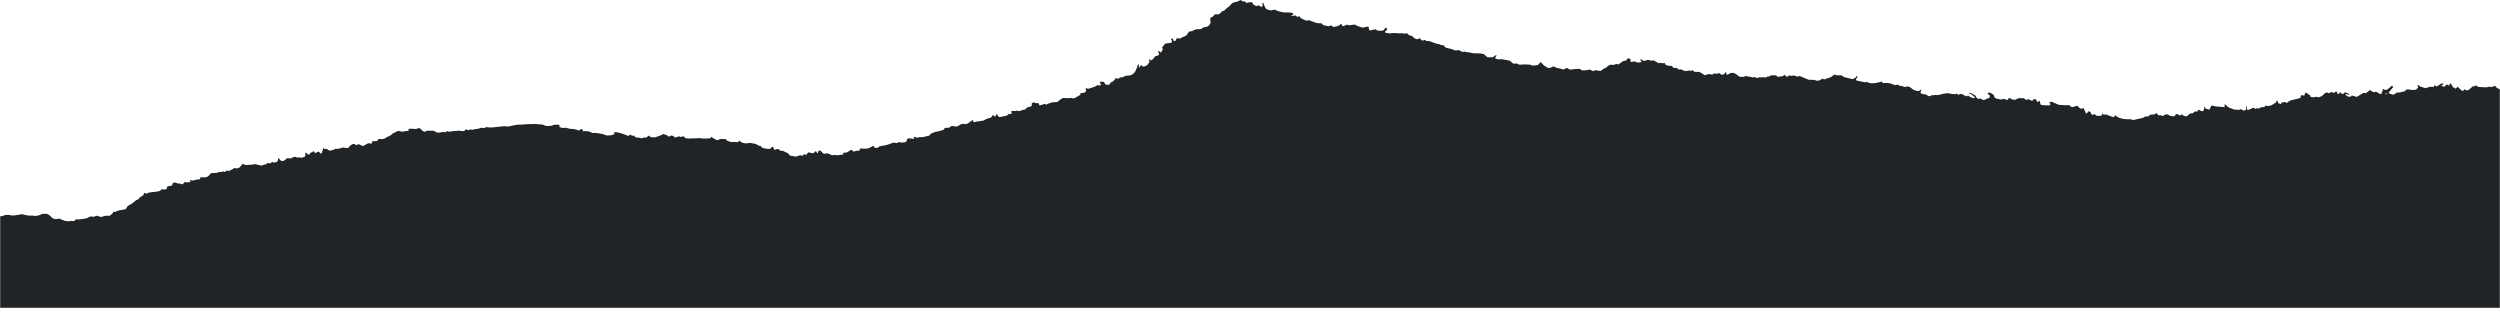 <svg width="390" height="49" viewBox="0 0 390 49" fill="none" xmlns="http://www.w3.org/2000/svg">
<path d="M389.97 13.964V48.016H0.031C0.031 43.257 0.031 38.503 0.031 33.744C0.196 33.716 0.373 33.716 0.522 33.65C0.903 33.48 1.278 33.48 1.676 33.584C1.853 33.628 2.052 33.634 2.234 33.606C2.642 33.557 3.045 33.474 3.449 33.408C3.957 33.546 4.465 33.694 5 33.628C5.072 33.617 5.155 33.628 5.221 33.656C5.392 33.722 5.552 33.672 5.718 33.656C6.066 33.628 6.364 33.48 6.646 33.353C6.784 33.353 6.9 33.359 7.01 33.353C7.33 33.326 7.601 33.43 7.811 33.672C7.883 33.755 7.971 33.832 8.054 33.909C8.286 34.129 8.556 34.228 8.877 34.162C9.004 34.134 9.131 34.118 9.247 34.096C9.335 34.134 9.401 34.167 9.467 34.2C9.97 34.426 10.478 34.608 11.041 34.465C11.146 34.437 11.262 34.481 11.373 34.486C11.428 34.486 11.483 34.486 11.538 34.486C11.66 34.388 11.77 34.3 11.897 34.195C12.449 34.3 12.974 34.112 13.537 34.057C13.863 33.793 14.244 33.683 14.652 33.832C14.79 33.755 14.906 33.694 15.006 33.645C15.299 33.722 15.575 33.788 15.818 33.854C16.276 33.656 16.48 33.628 17.055 33.667C17.325 33.518 17.585 33.342 17.695 33.04C17.844 33.029 17.96 33.078 18.093 33.007C18.441 32.819 18.827 32.748 19.219 32.709C19.346 32.699 19.473 32.66 19.589 32.638C19.716 32.451 19.826 32.28 19.937 32.121C20.047 32.055 20.147 32 20.241 31.945C20.34 31.895 20.439 31.851 20.533 31.791C20.892 31.565 21.146 31.185 21.61 31.081C21.743 30.696 22.212 30.663 22.4 30.366C22.46 30.261 22.394 30.145 22.516 30.09C22.632 30.135 22.747 30.178 22.852 30.217C23.256 29.969 23.703 29.975 24.122 29.931C24.421 29.898 24.719 29.865 24.995 29.755C25.056 29.683 25.116 29.617 25.166 29.557C25.431 29.469 25.702 29.683 25.978 29.469C26.017 29.364 26.066 29.227 26.121 29.073C26.359 29.034 26.596 28.99 26.834 28.951C26.878 28.808 26.917 28.682 26.961 28.544C27.104 28.517 27.248 28.489 27.38 28.467C27.541 28.528 27.69 28.643 27.811 28.621C28.038 28.583 28.203 28.704 28.358 28.754C28.568 28.726 28.651 28.605 28.733 28.478C28.761 28.434 28.816 28.412 28.866 28.374C28.976 28.412 29.081 28.445 29.175 28.478C29.269 28.451 29.352 28.412 29.445 28.401C29.545 28.39 29.655 28.5 29.738 28.352C29.694 28.275 29.645 28.198 29.6 28.115C29.6 28.104 29.611 28.088 29.617 28.071C29.948 28.2 30.27 28.183 30.583 28.022C30.804 28 31.003 27.978 31.202 27.956C31.218 27.835 31.235 27.747 31.251 27.648C31.588 27.659 31.925 27.708 32.223 27.631C32.527 27.477 32.742 27.279 32.886 27.015C33.245 26.993 33.581 26.971 33.913 26.954C34.194 26.707 34.581 26.949 34.84 26.729C34.956 26.773 35.039 26.806 35.1 26.828C35.216 26.734 35.31 26.652 35.404 26.575C35.525 26.624 35.63 26.663 35.707 26.69C36.022 26.52 36.32 26.36 36.624 26.195C36.712 26.223 36.817 26.256 36.917 26.288C37.071 26.239 37.215 26.189 37.358 26.14C37.53 25.942 37.701 25.744 37.877 25.54C38.093 25.628 38.27 25.799 38.513 25.744C38.805 25.678 39.103 25.744 39.401 25.672C39.595 25.623 39.827 25.579 39.998 25.645C40.269 25.749 40.544 25.76 40.777 25.826C41.053 25.799 41.235 25.584 41.472 25.645C41.572 25.562 41.654 25.491 41.737 25.425C41.903 25.452 42.052 25.474 42.184 25.491C42.284 25.403 42.372 25.337 42.455 25.26C42.549 25.293 42.632 25.326 42.737 25.364C42.913 25.315 43.129 25.326 43.283 25.188C43.405 25.001 43.366 24.808 43.383 24.627H43.377C43.538 24.787 43.698 24.941 43.891 25.122C43.974 25.122 44.101 25.111 44.239 25.106C44.432 24.963 44.625 24.82 44.83 24.66C44.962 24.682 45.106 24.704 45.277 24.732C45.492 24.643 45.718 24.555 45.989 24.445C46.122 24.484 46.304 24.588 46.475 24.566C46.691 24.539 46.884 24.583 47.099 24.605C47.248 24.55 47.403 24.495 47.579 24.429C47.607 24.319 47.629 24.214 47.657 24.11C47.679 24.011 47.535 23.906 47.69 23.791C47.845 23.906 48.005 24.022 48.192 24.165C48.303 24.027 48.402 23.901 48.496 23.785C48.584 23.769 48.662 23.758 48.695 23.752C48.822 23.714 48.805 23.56 48.943 23.576C49.026 23.686 49.109 23.796 49.197 23.912C49.411 23.725 49.606 23.644 49.783 23.67C49.843 23.758 49.899 23.846 49.965 23.95C50.048 23.928 50.114 23.906 50.213 23.884C50.285 23.615 50.357 23.351 50.434 23.081C50.501 23.136 50.567 23.196 50.639 23.252C50.755 23.241 50.87 23.229 50.992 23.218C51.102 23.306 51.218 23.395 51.29 23.455C51.732 23.582 52.025 23.323 52.383 23.207C52.621 23.229 52.87 23.235 53.123 23.114C53.223 23.064 53.361 23.081 53.488 23.026C53.582 22.982 53.725 23.064 53.852 23.075C54.001 23.086 54.15 23.075 54.338 23.075C54.559 22.767 54.819 22.47 55.277 22.432C55.365 22.498 55.465 22.575 55.559 22.646C55.691 22.591 55.813 22.536 55.873 22.509C56.216 22.498 56.387 22.762 56.63 22.795C56.895 22.646 57.138 22.509 57.381 22.371L57.408 22.404L57.375 22.377C57.441 22.366 57.519 22.327 57.58 22.338C57.684 22.355 57.784 22.404 57.905 22.448C57.983 22.294 58.049 22.168 58.132 22.014H58.783C58.894 21.887 58.988 21.777 59.076 21.683C59.115 21.672 59.131 21.667 59.153 21.667C59.573 21.722 59.981 21.744 60.307 21.403C60.33 21.375 60.374 21.364 60.407 21.359C60.782 21.254 61.075 21.023 61.263 20.825C61.599 20.66 61.848 20.544 62.141 20.401C62.312 20.445 62.533 20.5 62.704 20.544C63.074 20.495 63.4 20.445 63.72 20.401C63.736 20.28 63.748 20.187 63.759 20.082C63.946 20.082 64.129 20.077 64.311 20.082C64.499 20.088 64.686 20.137 64.869 20.115C65.051 20.099 65.222 20.022 65.421 19.961C65.597 20.11 65.779 20.269 65.962 20.429C66.083 20.534 66.216 20.583 66.376 20.539C66.442 20.473 66.503 20.407 66.52 20.39H67.674C67.729 20.423 67.812 20.462 67.883 20.523C68.055 20.666 68.253 20.704 68.463 20.688C68.574 20.682 68.695 20.682 68.8 20.643C69.021 20.561 69.242 20.583 69.441 20.643C69.546 20.578 69.623 20.528 69.739 20.456C69.987 20.594 70.258 20.555 70.534 20.467C70.622 20.44 70.722 20.456 70.816 20.451C71.058 20.434 71.296 20.412 71.633 20.385C71.854 20.445 72.163 20.479 72.472 20.429C72.528 20.33 72.566 20.253 72.616 20.165C72.781 20.22 72.941 20.269 73.096 20.319C73.207 20.269 73.306 20.22 73.405 20.176C73.494 20.209 73.582 20.236 73.643 20.258C73.825 20.214 73.991 20.143 74.151 20.137C74.477 20.137 74.78 20.044 75.084 19.923C75.371 20.049 75.631 19.956 75.851 19.829C76.359 19.906 76.823 19.901 77.293 19.829C77.757 19.752 78.226 19.73 78.69 19.686C78.745 19.686 78.806 19.686 78.856 19.708C79.082 19.774 79.303 19.741 79.524 19.692C79.816 19.626 80.109 19.565 80.402 19.505C80.551 19.477 80.7 19.433 80.843 19.444C81.539 19.488 82.224 19.301 82.914 19.372C83.345 19.273 83.77 19.395 84.201 19.4C84.421 19.4 84.664 19.422 84.858 19.516C85.09 19.631 85.316 19.686 85.559 19.653C85.796 19.62 86.04 19.664 86.271 19.527C86.404 19.45 86.597 19.455 86.763 19.455C86.939 19.455 87.138 19.411 87.298 19.527C87.287 19.631 87.276 19.719 87.26 19.829C87.597 19.923 87.911 20.044 88.226 19.912C88.535 19.983 88.806 20.104 89.082 20.104C89.491 20.104 89.861 20.187 90.225 20.346C90.258 20.363 90.297 20.357 90.347 20.363C90.38 20.33 90.413 20.286 90.457 20.253C90.496 20.214 90.54 20.181 90.595 20.143C90.667 20.154 90.738 20.159 90.81 20.176C90.844 20.187 90.865 20.22 90.904 20.247C90.915 20.313 90.932 20.385 90.954 20.489C91.484 20.407 91.992 20.451 92.378 20.748C92.693 20.748 92.942 20.709 93.174 20.759C93.428 20.814 93.687 20.842 93.941 20.902C94.029 20.924 94.145 20.913 94.212 20.963C94.493 21.177 94.819 21.133 95.134 21.117C95.393 21.106 95.642 21.04 95.852 20.924C95.885 20.798 95.747 20.721 95.846 20.622C96.211 20.616 96.564 20.682 96.923 20.803C97.287 20.93 97.663 21.051 98.016 21.21C98.116 21.133 98.204 21.062 98.303 20.985C98.392 21.04 98.486 21.1 98.591 21.166H98.906C98.999 21.271 99.088 21.37 99.148 21.436C99.358 21.447 99.524 21.452 99.69 21.474C99.839 21.496 99.982 21.573 100.126 21.562C100.264 21.557 100.396 21.469 100.518 21.425C100.606 21.463 100.672 21.491 100.711 21.507C100.91 21.381 101.076 21.271 101.285 21.139C101.363 21.243 101.424 21.331 101.462 21.381C101.71 21.403 101.915 21.419 102.13 21.436C102.368 21.359 102.627 21.293 102.87 21.199C103.113 21.106 103.34 20.985 103.582 20.875C103.676 20.957 103.754 21.029 103.825 21.095C103.87 21.062 103.908 21.029 103.941 21.007C104.079 21.122 104.212 21.221 104.339 21.331C104.477 21.26 104.588 21.199 104.687 21.144C104.968 21.144 105.162 21.276 105.283 21.458C105.554 21.386 105.786 21.32 105.99 21.265C106.062 21.304 106.095 21.32 106.128 21.337C106.161 21.353 106.194 21.364 106.228 21.381C106.343 21.331 106.459 21.287 106.581 21.238C106.713 21.348 106.829 21.441 106.962 21.551C107.166 21.573 107.392 21.639 107.608 21.606C107.928 21.562 108.243 21.579 108.563 21.579C108.729 21.579 108.889 21.557 109.182 21.54C109.347 21.557 109.629 21.656 109.944 21.612C110.247 21.568 110.573 21.672 110.877 21.524C110.905 21.458 110.926 21.392 110.954 21.331C111.109 21.441 111.252 21.562 111.407 21.65C111.567 21.738 111.749 21.799 111.92 21.876C112.125 21.826 112.279 21.661 112.506 21.678C112.727 21.7 112.953 21.678 113.19 21.678C113.428 22.069 113.848 22.107 114.262 22.168C114.566 22.063 114.869 22.239 115.184 22.168C115.239 22.113 115.167 21.975 115.339 21.953C115.808 22.377 116.377 22.443 116.99 22.278C117.481 22.393 118.006 22.393 118.381 22.756H118.685C118.729 22.844 118.773 22.921 118.806 22.993C119.038 23.064 119.248 23.152 119.469 23.191C119.684 23.229 119.911 23.224 120.087 23.235C120.303 23.136 120.347 22.899 120.601 22.888C120.662 23.059 120.717 23.218 120.778 23.384C121.037 23.29 121.264 23.196 121.507 23.296C121.606 23.384 121.705 23.466 121.799 23.543C121.932 23.532 122.042 23.521 122.119 23.515C122.368 23.637 122.578 23.769 122.804 23.851C123.053 23.939 123.13 24.214 123.274 24.28C123.616 24.341 123.87 24.385 124.168 24.434C124.378 24.368 124.626 24.286 124.875 24.203C124.985 24.236 125.09 24.269 125.223 24.313C125.295 24.209 125.366 24.104 125.438 24C125.549 24.093 125.615 24.154 125.692 24.22C125.847 24.055 125.979 23.906 126.101 23.774C126.399 23.763 126.636 23.956 126.857 23.895C127.072 23.829 127.1 23.598 127.299 23.587C127.409 23.659 127.343 23.868 127.525 23.873C127.724 23.824 127.569 23.582 127.763 23.494C127.917 23.45 128.056 23.532 128.171 23.67C128.282 23.796 128.354 23.961 128.635 24C129.027 23.802 129.425 24.033 129.817 24.231C130.032 24.198 130.231 24.137 130.441 24.198C130.579 24.236 130.739 24.203 130.888 24.187C131.109 24.165 131.324 24.126 131.545 24.093C131.545 24.016 131.556 23.934 131.562 23.835C131.744 23.818 131.91 23.802 132.097 23.785C132.318 23.653 132.55 23.51 132.81 23.356C132.893 23.422 132.987 23.51 133.086 23.587C133.13 23.62 133.185 23.631 133.246 23.659C133.362 23.604 133.484 23.549 133.588 23.505C133.732 23.516 133.864 23.526 133.986 23.532C134.085 23.395 134.174 23.279 134.284 23.13C134.709 23.241 135.14 23.213 135.587 23.103C135.803 22.982 136.029 22.817 136.311 22.751C136.344 22.85 136.377 22.932 136.41 23.026C136.764 23.185 137.018 23.009 137.238 22.811C137.487 22.773 137.708 22.74 137.928 22.701C138.337 22.624 138.729 22.503 139.116 22.349C139.204 22.267 139.309 22.234 139.425 22.25C139.591 22.272 139.756 22.3 139.9 22.322C140.027 22.261 140.126 22.212 140.242 22.157C140.568 22.25 140.899 22.272 141.22 22.173C141.496 22.09 141.452 21.804 141.562 21.645C141.932 21.447 142.285 21.755 142.644 21.634C142.595 21.535 142.556 21.458 142.517 21.381C142.771 21.276 142.948 21.507 143.18 21.502C143.274 21.458 143.373 21.408 143.462 21.359C144.003 21.513 144.461 21.21 144.947 21.166C145.063 21.04 145.162 20.924 145.24 20.836C145.593 20.677 145.924 20.555 146.283 20.5C146.598 20.451 146.896 20.341 147.172 20.269C147.277 20.132 147.354 20.033 147.415 19.945C147.63 19.939 147.824 19.967 147.995 19.917C148.166 19.868 148.315 19.736 148.481 19.631C148.597 19.653 148.707 19.659 148.812 19.692C149.105 19.785 149.375 19.747 149.613 19.565C149.939 19.312 150.287 19.246 150.607 19.362C151.142 19.328 151.369 18.866 151.794 18.723C151.811 18.822 151.827 18.927 151.844 19.042C151.954 19.042 152.048 19.059 152.131 19.042C152.219 19.02 152.308 18.927 152.385 18.943C152.655 18.987 152.904 18.861 153.164 18.85C153.307 18.85 153.467 18.8 153.589 18.723C153.892 18.525 154.229 18.421 154.594 18.344C154.693 18.212 154.787 18.08 154.897 17.942C154.969 18.003 155.035 18.074 155.113 18.118C155.223 18.179 155.328 18.168 155.405 18.047C155.4 17.964 155.389 17.881 155.383 17.794C155.67 17.832 155.654 18.146 155.869 18.272C156.256 18.195 156.659 18.118 157.062 18.041C157.161 17.953 157.255 17.865 157.365 17.771H157.835C157.796 17.628 157.769 17.507 157.741 17.397C157.995 17.172 158.31 17.425 158.564 17.265C158.597 17.243 158.669 17.282 158.719 17.293C158.945 17.359 159.188 17.331 159.365 17.21C159.541 17.084 159.735 17.177 159.972 17.045C160.016 16.99 160.116 16.88 160.204 16.776C160.463 16.677 160.745 16.704 160.955 16.5V16.11C161.065 16.055 161.159 16.011 161.259 15.961C161.507 16.082 161.756 16.154 162.01 16.071C162.065 16.214 162.109 16.33 162.153 16.445C162.324 16.401 162.462 16.374 162.6 16.33C162.738 16.291 162.877 16.242 163.031 16.192C163.092 16.247 163.158 16.308 163.213 16.368C163.269 16.319 163.313 16.236 163.379 16.22C163.771 16.104 164.147 15.906 164.577 15.934C164.787 15.945 165.014 15.923 165.146 15.752C165.334 15.521 165.604 15.439 165.803 15.285C166.184 15.296 166.537 15.307 166.885 15.318C167.073 15.147 167.233 15.367 167.41 15.351C167.846 15.312 168.122 14.954 168.498 14.822C168.525 14.712 168.553 14.624 168.575 14.525C168.895 14.492 169.26 14.558 169.436 14.168C169.403 14.041 169.37 13.92 169.343 13.816C169.508 13.656 169.591 13.86 169.757 13.854C170.226 13.678 170.778 13.606 171.17 13.309C171.402 13.243 171.59 13.414 171.778 13.249C171.722 13.139 171.673 13.045 171.618 12.946C171.585 12.88 171.546 12.814 171.607 12.754C171.778 12.754 171.943 12.754 172.115 12.754C172.148 12.754 172.181 12.787 172.214 12.798C172.291 12.924 172.363 13.051 172.429 13.155C172.656 13.271 172.855 13.249 173.081 13.172C173.147 13.078 173.219 12.974 173.307 12.847C173.661 12.759 173.882 12.484 174.064 12.165C174.185 12.214 174.29 12.253 174.406 12.297C174.528 12.22 174.649 12.143 174.804 12.044C175.085 12.148 175.312 11.956 175.51 11.835C175.781 11.813 176.002 11.791 176.228 11.774C176.4 11.758 176.543 11.681 176.687 11.582C177.073 11.323 177.228 10.927 177.366 10.514C177.405 10.393 177.438 10.261 177.487 10.146C177.515 10.074 177.576 10.03 177.664 10.085C177.774 10.234 177.565 10.404 177.703 10.591C177.786 10.465 177.846 10.355 177.923 10.256C177.957 10.217 178.017 10.206 178.067 10.179C178.156 10.256 178.233 10.333 178.31 10.399C178.857 10.349 179.16 10.036 179.332 9.579C179.282 9.436 179.238 9.315 179.193 9.188L179.188 9.194C179.315 9.271 179.442 9.342 179.553 9.414C179.895 9.304 179.994 8.99 180.215 8.781C180.43 8.693 180.751 8.743 180.817 8.446C180.845 8.242 180.602 8.137 180.707 7.956C180.927 7.901 180.922 8.22 181.126 8.176C181.22 8.016 181.308 7.862 181.397 7.714C181.347 7.587 181.308 7.483 181.281 7.4C181.447 7.197 181.601 7.015 181.778 6.795C182.082 6.756 182.429 6.712 182.761 6.668C182.868 6.478 182.844 6.305 182.689 6.151C182.744 6.047 182.805 5.959 182.948 6.014C183.07 6.124 182.987 6.366 183.181 6.41C183.501 6.421 183.429 6.102 183.6 5.964C183.655 5.964 183.727 5.964 183.799 5.975C183.893 5.986 183.981 6.003 184.058 6.019C184.279 5.909 184.467 5.766 184.682 5.711C184.986 5.634 185.174 5.458 185.306 5.194C185.351 5.111 185.411 5.04 185.478 4.946C185.704 4.886 185.975 4.875 186.168 4.754C186.494 4.539 186.83 4.534 187.195 4.556C187.25 4.556 187.305 4.539 187.366 4.528C187.504 4.44 187.642 4.347 187.758 4.27C188.459 4.171 188.525 4.132 188.857 3.565C188.862 3.301 188.697 3.026 188.879 2.729C189.094 2.668 189.299 2.547 189.437 2.327C189.464 2.283 189.531 2.267 189.591 2.228C189.746 2.234 189.912 2.245 190.05 2.25C190.322 2.111 190.526 1.939 190.663 1.733C190.751 1.717 190.839 1.7 190.95 1.684C191.237 1.331 191.668 1.117 191.977 0.759C192.126 0.583 192.314 0.38 192.568 0.352C192.91 0.308 193.219 0.198 193.512 0C193.65 0.083 193.777 0.16 193.882 0.22C194.031 0.231 194.158 0.242 194.274 0.248C194.357 0.352 194.417 0.435 194.484 0.523C194.533 0.473 194.567 0.429 194.605 0.391C194.81 0.374 195.008 0.352 195.213 0.336C195.229 0.336 195.251 0.336 195.268 0.347C195.284 0.347 195.301 0.358 195.345 0.38C195.395 0.473 195.456 0.589 195.522 0.715C195.677 0.792 195.842 0.875 195.997 0.957C196.068 0.924 196.124 0.908 196.174 0.886C196.223 0.864 196.278 0.847 196.328 0.825C196.46 0.902 196.587 0.979 196.714 1.051C196.742 1.067 196.786 1.051 196.847 1.051C196.886 1.007 196.935 0.957 196.957 0.935C197.04 0.737 196.869 0.578 196.996 0.38C197.057 0.462 197.112 0.517 197.14 0.578C197.189 0.699 197.211 0.831 197.261 0.952C197.388 1.26 197.571 1.508 197.941 1.552C198.09 1.568 198.239 1.601 198.41 1.629C198.758 1.37 199.061 1.596 199.382 1.733C199.652 1.799 199.923 1.86 200.287 1.948C200.917 1.926 201.524 1.893 201.811 2.19C201.701 2.278 201.596 2.36 201.463 2.465C201.701 2.613 201.839 2.382 202.043 2.393C202.143 2.465 202.264 2.547 202.38 2.624C202.496 2.597 202.601 2.569 202.722 2.542C202.938 3.01 203.435 2.999 203.766 3.23C203.937 3.197 204.081 3.175 204.186 3.153C204.649 3.318 205.069 3.472 205.412 3.598C205.726 3.615 205.969 3.631 206.201 3.648C206.295 3.824 206.422 3.923 206.599 3.956C206.814 4 207.035 4.044 207.283 4.099C207.388 4.055 207.526 3.994 207.653 3.939C207.786 4.044 207.896 4.138 208.012 4.226C208.123 4.193 208.211 4.154 208.305 4.149C208.636 4.121 208.923 4.011 209.15 3.758C209.167 3.741 209.222 3.758 209.255 3.758C209.316 3.868 209.376 3.978 209.42 4.06C209.735 4.132 209.895 3.868 210.127 3.84C210.541 4.055 210.944 3.84 211.347 3.829C211.729 4.082 212.159 4.198 212.59 4.314C212.822 4.264 213.043 4.209 213.264 4.165C213.357 4.149 213.451 4.132 213.518 4.22C213.518 4.44 213.558 4.62 213.639 4.759C213.954 4.699 214.28 4.633 214.622 4.561C214.694 4.622 214.777 4.688 214.865 4.765C215.163 4.809 215.461 4.82 215.732 4.776C215.958 4.655 215.997 4.38 216.257 4.297C216.306 4.396 216.356 4.495 216.417 4.611C216.306 4.71 216.212 4.792 216.118 4.88C216.058 4.935 216.024 4.996 216.096 5.089C216.339 5.133 216.593 5.183 216.742 5.21C217.112 5.183 217.372 5.144 217.632 5.15C217.946 5.15 218.261 5.276 218.576 5.166C218.609 5.155 218.653 5.166 218.686 5.177C218.957 5.293 219.238 5.243 219.531 5.194C219.697 5.496 219.995 5.563 220.31 5.634C220.486 5.909 220.768 6.047 221.072 6.124C221.232 6.069 221.37 6.025 221.53 5.97C221.646 6.118 221.707 6.322 221.949 6.333C222.066 6.294 222.204 6.25 222.331 6.212C222.413 6.305 222.474 6.371 222.502 6.404C222.734 6.421 222.933 6.388 223.098 6.448C223.567 6.63 224.031 6.839 224.539 6.899C224.733 7.043 224.953 7.054 225.119 7.026C225.296 7.191 225.428 7.318 225.577 7.455C225.914 7.532 226.24 7.609 226.577 7.686C226.853 7.877 227.162 7.916 227.505 7.802C227.731 7.906 227.968 8.011 228.195 8.115C228.3 8.082 228.388 8.055 228.41 8.049C228.653 8.093 228.835 8.132 229.017 8.159C229.2 8.192 229.393 8.198 229.57 8.248C229.901 8.347 230.232 8.325 230.569 8.325C230.696 8.325 230.829 8.325 230.956 8.336C231.121 8.358 231.287 8.402 231.469 8.44C231.641 8.589 231.828 8.743 232.049 8.93H232.922C233.076 8.776 233.225 8.594 233.485 8.622C233.402 8.765 233.319 8.902 233.22 9.067C233.551 9.282 233.882 9.331 234.175 9.216C234.595 9.293 234.943 9.359 235.29 9.419C235.484 9.452 235.644 9.524 235.771 9.684C235.97 9.937 236.229 9.992 236.527 9.898C236.56 9.887 236.599 9.898 236.638 9.904C236.964 10.096 236.969 10.102 237.151 10.085C237.593 10.047 238.035 10.019 238.477 10.096C238.526 10.107 238.582 10.063 238.626 10.047C239.167 10.283 238.985 10.272 239.907 10.14C240.034 10.003 240.166 9.854 240.304 9.706C240.57 9.799 240.652 10.063 240.851 10.201C241.055 10.338 241.26 10.465 241.47 10.597C241.63 10.586 241.801 10.569 241.922 10.564C242.088 10.47 242.215 10.399 242.314 10.344C242.557 10.448 242.762 10.586 242.971 10.613C243.292 10.652 243.595 10.729 243.894 10.85C244.07 10.762 244.236 10.679 244.407 10.597C244.6 10.696 244.777 10.784 244.943 10.866C245.484 10.778 245.998 10.707 246.511 10.756C246.577 10.828 246.638 10.894 246.688 10.949C247.168 11.037 247.61 10.938 248.029 10.85C248.217 10.944 248.383 11.026 248.532 11.098C248.687 11.037 248.802 10.988 248.902 10.949C249.167 10.988 249.41 11.026 249.686 11.07C249.791 10.998 249.912 10.916 250.029 10.828C250.106 10.773 250.172 10.69 250.255 10.674C250.476 10.635 250.625 10.498 250.774 10.355C250.973 10.168 251.199 10.052 251.486 10.113C251.74 10.162 251.961 10.052 252.187 9.964C252.276 9.992 252.364 10.025 252.475 10.063C252.696 9.904 252.916 9.739 253.187 9.54C253.319 9.513 253.502 9.474 253.689 9.436C253.734 9.375 253.778 9.32 253.816 9.254C253.861 9.194 253.894 9.128 253.905 9.111C254.175 9.095 254.313 9.161 254.391 9.342C254.374 9.463 254.363 9.579 254.352 9.678C254.595 9.639 254.816 9.607 255.015 9.573C255.34 9.788 255.666 9.799 256.003 9.689C256.031 9.678 256.047 9.634 256.069 9.607C256.064 9.474 255.799 9.436 255.948 9.216C256.113 9.32 256.263 9.419 256.417 9.513C256.671 9.447 256.903 9.386 257.135 9.331C257.323 9.386 257.5 9.441 257.649 9.491C257.748 9.452 257.82 9.425 257.903 9.392C258.19 9.546 258.488 9.706 258.797 9.876C258.874 9.849 258.979 9.816 259.073 9.777C259.189 9.827 259.294 9.865 259.305 9.871C259.51 9.915 259.581 9.744 259.708 9.843C259.73 9.915 259.752 9.981 259.774 10.052C259.913 10.124 260.045 10.195 260.15 10.25C260.404 10.261 260.625 10.272 260.835 10.283C260.907 10.393 260.967 10.487 261.034 10.586H261.514C261.63 10.663 261.768 10.756 261.906 10.85C262.044 10.839 262.177 10.828 262.298 10.817C262.696 11.147 263.126 11.114 263.562 10.971C263.629 11.026 263.684 11.07 263.745 11.114C263.828 11.048 263.91 10.982 263.999 10.916C264.115 11.015 264.214 11.103 264.319 11.197C264.595 11.208 264.877 11.224 265.147 11.235C265.429 11.406 265.699 11.571 266.009 11.758C266.345 11.516 266.732 11.527 267.113 11.648C267.218 11.571 267.312 11.505 267.4 11.439C267.676 11.582 267.941 11.51 268.179 11.378C268.245 11.433 268.284 11.472 268.328 11.505C268.615 11.73 268.814 11.719 269.051 11.455C269.123 11.373 269.184 11.285 269.289 11.147V11.576C269.372 11.609 269.438 11.631 269.515 11.664C269.659 11.571 269.802 11.483 269.929 11.4C270.095 11.384 270.244 11.367 270.36 11.356C270.752 11.461 271.023 11.692 271.293 11.939C271.497 11.961 271.707 12.016 271.906 12C272.083 11.989 272.26 11.895 272.42 11.846C272.718 12.011 273.055 11.939 273.353 12.055C273.48 12.104 273.646 12.044 273.789 12.027C273.894 12.077 273.993 12.132 274.093 12.176C274.109 12.181 274.131 12.176 274.148 12.176C274.236 12.132 274.319 12.093 274.397 12.055C274.789 12.11 275.181 12 275.545 12.088C275.633 12.011 275.7 11.95 275.755 11.901C275.843 11.917 275.91 11.934 275.976 11.95C276.097 11.868 276.202 11.796 276.274 11.747H277.052C277.135 11.818 277.229 11.906 277.323 11.989C277.472 11.967 277.599 11.945 277.726 11.928C277.853 11.912 277.997 11.928 278.113 11.879C278.218 11.835 278.301 11.73 278.389 11.653C278.538 11.769 278.582 11.978 278.831 11.972C278.908 11.912 279.007 11.835 279.123 11.741C279.217 11.774 279.322 11.807 279.455 11.851C279.791 11.692 280.123 11.851 280.432 11.961C280.548 11.917 280.631 11.879 280.725 11.846C281.188 12.038 281.652 12.236 282.166 12.451C282.558 12.467 283.016 12.39 283.381 12.594C283.778 12.616 284.049 12.457 284.281 12.264C284.413 12.325 284.518 12.368 284.612 12.407C284.761 12.341 284.894 12.253 285.037 12.225C285.479 12.143 285.842 11.928 286.159 11.626C286.296 11.67 286.419 11.73 286.544 11.747C286.693 11.763 286.844 11.747 286.993 11.736C287.169 11.73 287.329 11.763 287.466 11.873C287.555 11.939 287.643 12.011 287.66 12.027C288.18 12.148 288.614 12.247 289.039 12.347C289.173 12.27 289.285 12.198 289.405 12.143C289.539 12.082 289.547 11.879 289.719 11.857C289.876 12.132 289.487 12.225 289.539 12.484C289.587 12.511 289.647 12.567 289.713 12.583C290.133 12.677 290.552 12.77 290.978 12.847C291.06 12.864 291.155 12.798 291.243 12.781C291.277 12.776 291.314 12.781 291.349 12.787C291.403 12.836 291.46 12.886 291.509 12.93C292.216 13.095 292.879 12.924 293.535 12.715C293.601 12.798 293.664 12.869 293.724 12.941C293.761 12.941 293.795 12.952 293.832 12.952C294.186 12.968 294.546 12.897 294.888 13.012C295.154 13.1 295.419 13.199 295.682 13.293C295.799 13.254 295.922 13.21 295.999 13.183C296.17 13.276 296.296 13.348 296.43 13.419C296.69 13.326 296.892 13.54 297.146 13.568C297.295 13.54 297.46 13.507 297.606 13.474C297.86 13.524 298.046 13.629 298.217 13.793C298.351 13.92 298.517 14.03 298.688 14.091C298.891 14.162 299.113 14.179 299.327 14.223C299.467 14.118 299.604 14.019 299.741 13.92L299.735 13.915C299.687 14.107 299.638 14.305 299.587 14.514C299.858 14.712 300.195 14.685 300.472 14.751C300.68 14.85 300.817 15.026 301.077 15.009C301.171 14.954 301.283 14.894 301.388 14.839C301.554 14.839 301.714 14.877 301.845 14.828C302.005 14.773 302.139 14.806 302.253 14.85C302.836 14.679 303.398 14.564 303.955 14.531C304.431 14.668 304.877 14.767 305.348 14.613C305.396 14.69 305.445 14.762 305.502 14.85C305.602 14.767 305.684 14.696 305.75 14.641C306.13 14.652 306.407 14.839 306.684 15.037C306.798 14.993 306.903 14.954 307.02 14.91C307.317 15.125 307.628 15.318 308.002 15.323C308.091 15.191 308.037 15.125 307.96 15.059C307.902 15.009 307.848 14.96 307.788 14.91C307.717 14.85 307.643 14.789 307.566 14.74C307.506 14.701 307.434 14.674 307.369 14.635C307.292 14.591 307.175 14.602 307.157 14.481C307.389 14.467 307.717 14.604 308.139 14.894C308.268 15.114 308.374 15.367 308.653 15.45C308.759 15.417 308.864 15.378 308.959 15.351C309.007 15.378 309.047 15.389 309.067 15.417C309.313 15.653 309.57 15.648 309.829 15.455C309.929 15.384 310.023 15.362 310.141 15.34C310.349 15.296 310.454 15.158 310.426 14.943C310.306 14.817 310.189 14.701 310.078 14.586C310.112 14.525 310.123 14.481 310.152 14.465C310.2 14.443 310.26 14.426 310.312 14.437C310.626 14.481 310.851 14.679 311.074 14.894C311.088 14.982 311.105 15.07 311.122 15.18C311.254 15.263 311.394 15.356 311.459 15.4C311.742 15.45 311.939 15.483 312.176 15.527C312.281 15.494 312.427 15.455 312.57 15.411C312.735 15.466 312.895 15.527 313.055 15.576C313.089 15.587 313.126 15.571 313.215 15.56C313.266 15.483 313.338 15.378 313.409 15.268C313.563 15.334 313.669 15.373 313.769 15.417C313.866 15.466 313.96 15.527 314.023 15.56H314.451C314.617 15.411 314.805 15.323 315.022 15.318C315.242 15.312 315.467 15.318 315.701 15.318C315.821 15.4 315.944 15.483 316.07 15.576C316.218 15.543 316.364 15.505 316.466 15.483C316.683 15.587 316.866 15.67 317.054 15.758C317.086 15.67 317.114 15.604 317.146 15.516C317.286 15.494 317.428 15.466 317.528 15.45C317.728 15.582 317.665 15.857 317.914 15.906C317.996 15.846 318.079 15.785 318.208 15.697C318.23 15.835 318.23 15.939 318.256 16.044C318.285 16.148 318.333 16.247 318.385 16.363C318.836 16.434 319.284 16.462 319.758 16.44C319.798 16.374 319.846 16.297 319.88 16.236C319.798 16.121 319.738 16.038 319.669 15.945C319.883 15.875 320.049 15.866 320.169 15.917C320.454 16.044 320.748 16.176 321.039 16.297C321.139 16.335 321.256 16.358 321.365 16.363C321.647 16.385 321.93 16.401 322.204 16.413C322.387 16.418 322.569 16.413 322.801 16.413C322.901 16.489 323.043 16.605 323.203 16.726C323.497 16.649 323.78 16.572 324.065 16.495C324.254 16.644 324.359 16.891 324.65 16.968C324.756 16.941 324.887 16.908 325.027 16.869C325.159 17.144 325.276 17.397 325.396 17.65C325.407 17.672 325.464 17.678 325.53 17.705C325.624 17.59 325.718 17.469 325.801 17.364C326.009 17.37 326.126 17.447 326.169 17.612C326.215 17.766 326.303 17.876 326.463 17.915C326.566 17.876 326.666 17.843 326.766 17.81C326.866 17.892 326.954 17.964 327.025 18.03C327.168 18.047 327.297 18.074 327.428 18.08C327.556 18.08 327.682 18.063 327.816 18.052C327.888 17.909 327.948 17.788 328.013 17.656C328.059 17.75 328.085 17.816 328.119 17.881H328.667C329.012 18.091 329.395 18.162 329.755 18.289C329.837 18.162 329.903 18.063 329.969 17.964C330.128 18.085 330.245 18.223 330.4 18.289C330.885 18.503 331.393 18.619 331.93 18.597C332.232 18.58 332.526 18.597 332.763 18.734C333.308 18.608 333.817 18.492 334.353 18.371C334.436 18.316 334.542 18.239 334.642 18.173H335.098C335.227 18.069 335.335 17.975 335.441 17.892C335.595 17.881 335.723 17.865 335.855 17.865C336.055 17.865 336.22 17.805 336.363 17.667C336.386 17.645 336.429 17.656 336.463 17.65C336.574 17.766 336.588 17.975 336.788 18.008C336.86 17.981 336.925 17.959 336.948 17.948C337.125 18.008 337.262 18.058 337.385 18.096C337.633 17.975 337.822 17.788 338.136 17.843C338.432 18.047 338.798 18.168 339.212 18.146C339.3 18.019 339.383 17.904 339.483 17.766C339.726 17.86 339.945 17.942 340.157 18.019C340.217 17.948 340.268 17.892 340.334 17.816C340.576 18.052 340.848 18.162 341.127 18.146C341.35 17.97 341.553 17.81 341.718 17.678H342.049C342.172 17.579 342.289 17.485 342.403 17.392H342.857V17.1C343.154 17.122 343.36 17.408 343.674 17.337C343.822 17.161 343.856 16.941 343.885 16.715C343.885 16.693 343.922 16.682 343.945 16.66C343.999 16.765 344.05 16.864 344.093 16.952C344.282 17.007 344.459 17.056 344.656 17.111C344.767 16.897 344.878 16.688 344.998 16.456C345.657 16.644 346.34 16.655 347.053 16.704C347.042 16.544 347.031 16.413 347.025 16.286L347.019 16.291C347.136 16.308 347.248 16.335 347.307 16.44C347.396 16.594 347.539 16.66 347.684 16.754C347.938 16.919 348.258 16.919 348.449 17.084C348.755 17.106 349.009 17.122 349.311 17.139C349.371 17.111 349.471 17.067 349.571 17.023C349.742 17.111 349.908 17.194 350.079 17.276C350.191 17.21 350.285 17.155 350.382 17.1C350.405 16.864 350.428 16.644 350.45 16.429C350.516 16.61 350.522 16.792 350.539 16.968C350.547 17.056 350.559 17.161 350.642 17.183C350.964 17.045 351.261 16.913 351.538 16.798C351.681 16.88 351.798 16.941 351.918 17.007C351.975 16.952 352.012 16.913 352.057 16.864C352.155 16.886 352.277 16.919 352.409 16.946C352.483 16.869 352.549 16.803 352.608 16.737C352.651 16.765 352.691 16.792 352.734 16.82C352.785 16.765 352.834 16.715 352.88 16.666C353 16.693 353.105 16.721 353.199 16.743C353.288 16.633 353.354 16.55 353.436 16.445C353.542 16.484 353.642 16.523 353.736 16.555C353.967 16.512 354.187 16.468 354.341 16.434C354.624 16.253 354.861 16.104 355.092 15.956C355.103 15.868 355.115 15.78 355.126 15.67C355.198 15.708 355.269 15.719 355.292 15.758C355.357 15.884 355.403 16.022 355.457 16.154C355.606 16.066 355.68 16.247 355.8 16.253C355.84 16.17 355.883 16.088 355.923 16.011C356.131 15.972 356.325 15.934 356.508 15.901C356.596 15.978 356.662 16.038 356.728 16.093C357.005 15.818 357.29 15.648 357.655 15.582C358.041 15.516 358.412 15.395 358.82 15.29C358.877 15.152 358.937 15.004 359.008 14.828C359.168 14.861 359.305 14.888 359.462 14.916C359.522 14.762 359.577 14.613 359.642 14.448C359.959 14.47 360.09 14.795 360.356 14.833C360.399 14.949 360.433 15.031 360.467 15.125C360.758 15.158 361.03 15.229 361.306 15.092C361.443 15.125 361.592 15.152 361.72 15.185C361.897 15.114 362.051 15.048 362.206 14.987C362.371 14.833 362.537 14.679 362.731 14.498C362.797 14.481 362.908 14.454 363.002 14.432C363.122 14.476 363.222 14.514 363.316 14.547C363.482 14.465 363.63 14.393 363.773 14.327C363.867 14.399 363.938 14.454 364.007 14.509C364.098 14.47 364.181 14.437 364.27 14.393C364.347 14.355 364.364 14.223 364.492 14.256C364.598 14.41 364.558 14.69 364.866 14.674C364.9 14.591 364.937 14.514 364.977 14.421C365.172 14.421 365.291 14.514 365.331 14.707L365.303 14.729L365.326 14.701C365.414 14.674 365.503 14.646 365.591 14.619C365.668 14.536 365.74 14.459 365.805 14.393C366.131 14.485 366.368 14.604 366.525 14.751C366.282 14.91 366.082 14.58 365.845 14.685C366.131 15.048 366.176 15.07 366.696 15.098C366.762 15.026 366.822 14.96 366.893 14.883C367.153 14.965 367.395 15.043 367.632 15.12C367.986 14.916 368.323 14.718 368.706 14.498C368.831 14.503 369.008 14.514 369.219 14.525C369.145 14.3 369.328 14.366 369.405 14.305C369.505 14.228 369.582 14.129 369.665 14.052C369.907 14.184 370.119 14.3 370.318 14.404C370.421 14.36 370.51 14.327 370.561 14.305C370.827 14.355 371.006 14.487 371.195 14.619C371.255 14.663 371.36 14.657 371.466 14.679C371.549 14.388 371.763 14.184 371.714 13.882C371.78 13.893 371.826 13.887 371.846 13.909C372.094 14.096 372.334 14.069 372.559 13.865C372.725 13.716 372.89 13.562 373.062 13.419C373.085 13.397 373.133 13.403 373.204 13.381C373.244 13.441 373.287 13.507 373.339 13.59C373.199 13.755 373.062 13.887 372.967 14.041C372.862 14.206 372.679 14.322 372.614 14.525C372.85 14.619 373.056 14.696 373.256 14.773C373.521 14.74 373.718 14.613 373.872 14.432C374.338 14.487 374.746 14.338 375.154 14.223C375.248 14.124 375.337 14.03 375.425 13.942C375.933 13.92 376.407 14.146 376.938 13.97C377.021 13.87 377.132 13.749 377.241 13.617C377.181 13.485 377.132 13.364 377.075 13.249L377.07 13.254C377.307 13.276 377.475 13.43 377.561 13.502C377.903 13.612 378.146 13.684 378.4 13.766C378.582 13.7 378.788 13.595 378.996 13.562C379.213 13.524 379.433 13.557 379.682 13.557C379.716 13.458 379.747 13.353 379.781 13.254L379.776 13.26C379.876 13.342 379.976 13.425 380.075 13.502C380.23 13.419 380.378 13.342 380.515 13.254C380.655 13.172 380.792 13.078 380.92 12.996C381.035 13.04 381.177 13.018 381.169 13.111C381.112 13.309 380.869 13.199 380.892 13.436C381.04 13.463 381.2 13.491 381.349 13.518C381.406 13.447 381.437 13.408 381.471 13.364C381.543 13.304 381.608 13.243 381.685 13.188C381.708 13.172 381.748 13.172 381.785 13.161C381.842 13.254 381.891 13.364 382.068 13.309C382.091 13.265 382.122 13.199 382.156 13.139C382.211 13.095 382.268 13.051 382.322 13.001C382.442 13.221 382.553 13.414 382.67 13.612C382.742 13.634 382.819 13.645 382.879 13.678C382.941 13.716 382.979 13.777 383.044 13.848C383.161 13.749 383.267 13.65 383.393 13.54C383.598 13.727 383.786 13.909 383.978 14.08C384.043 14.135 384.126 14.168 384.226 14.223C384.303 14.102 384.36 14.008 384.42 13.915H384.414C384.609 14.036 384.8 14.14 385.04 14.08C385.294 13.865 385.548 13.656 385.81 13.43C385.885 13.441 385.973 13.458 386.056 13.474C386.127 13.414 386.199 13.364 386.287 13.287C386.424 13.557 386.655 13.557 386.884 13.573C387.181 13.59 387.475 13.606 387.894 13.629C388.065 13.606 388.34 13.425 388.634 13.601C388.833 13.529 389.019 13.458 389.219 13.386C389.336 13.513 389.433 13.623 389.527 13.727C389.667 13.788 389.804 13.843 389.941 13.904L389.97 13.964ZM372.123 14.597C372.145 14.718 372.228 14.74 372.328 14.712C372.342 14.712 372.365 14.641 372.354 14.624C372.288 14.547 372.211 14.503 372.123 14.597ZM240.332 10.129C240.332 10.129 240.376 10.168 240.398 10.184C240.409 10.173 240.426 10.146 240.426 10.146C240.404 10.124 240.382 10.107 240.36 10.091C240.349 10.102 240.337 10.118 240.332 10.129ZM297.512 13.838C297.512 13.838 297.483 13.838 297.466 13.838C297.477 13.86 297.483 13.882 297.495 13.904C297.506 13.898 297.529 13.887 297.529 13.882C297.529 13.87 297.517 13.854 297.512 13.838Z" fill="#202426"/>
</svg>
